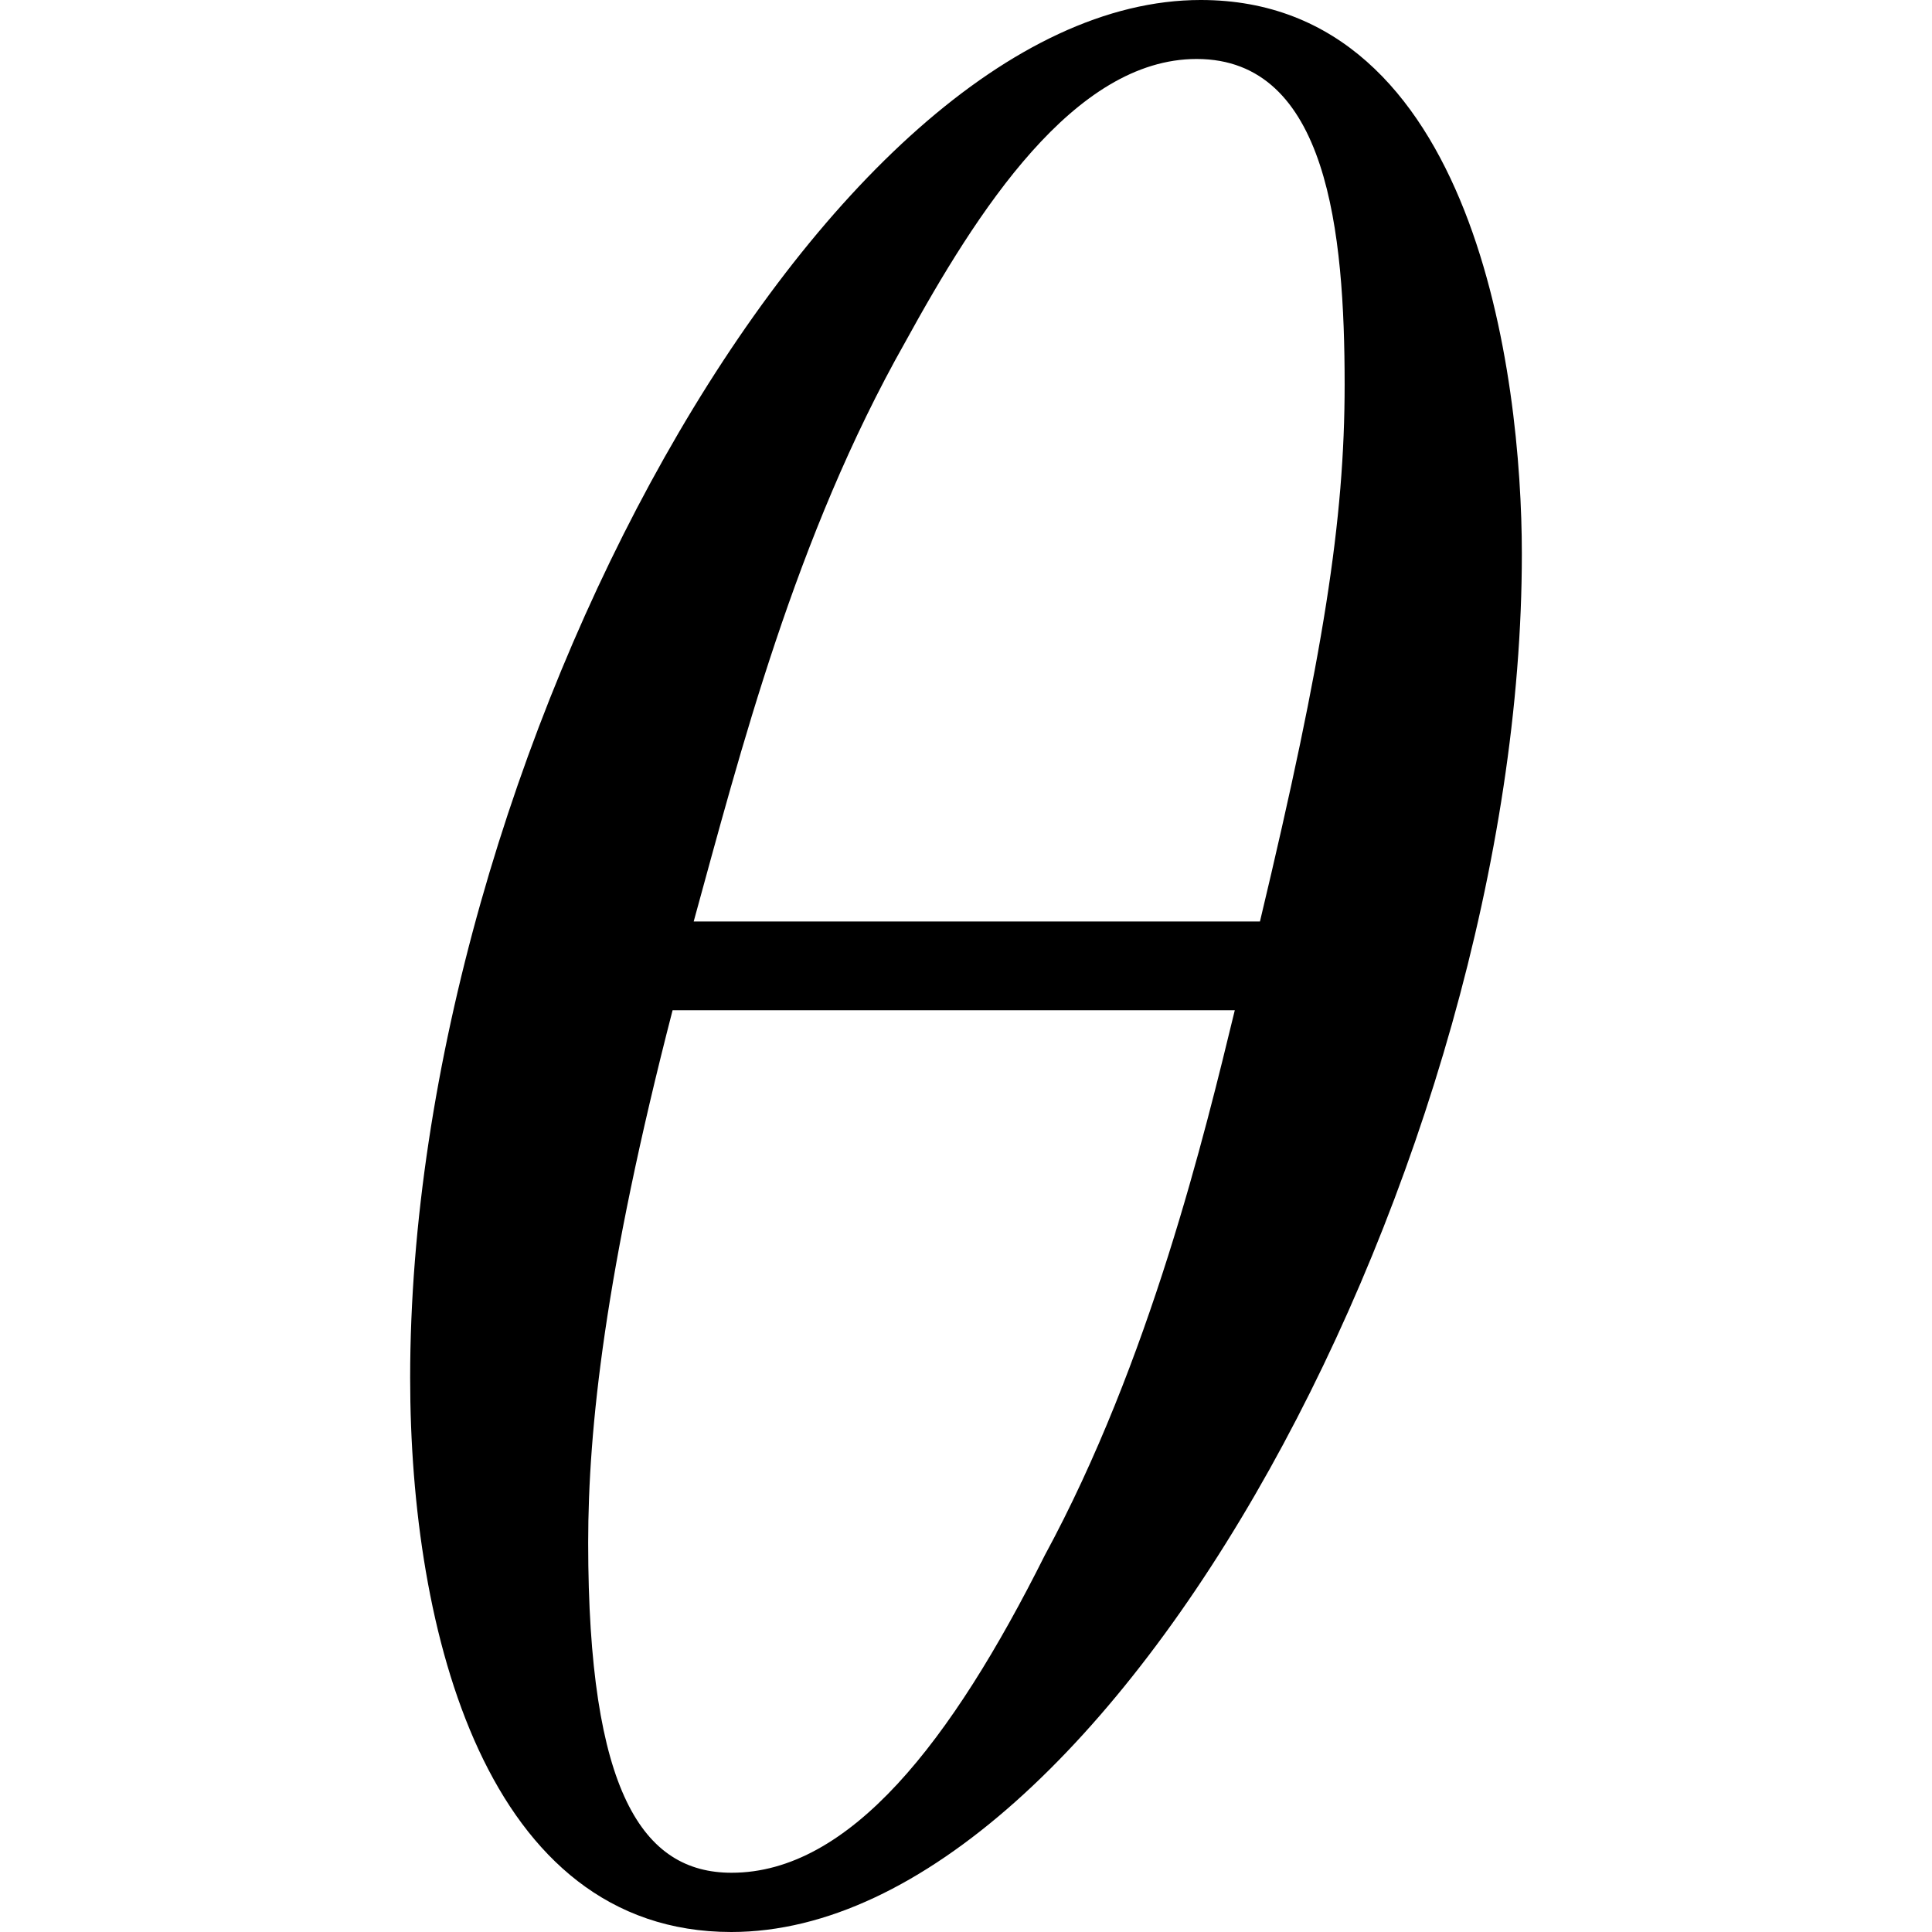 <svg xmlns="http://www.w3.org/2000/svg" xmlns:xlink="http://www.w3.org/1999/xlink" width="64" height="64" viewBox="0 0 4.109 7.141"><svg overflow="visible" x="-.422" y="7.031"><path style="stroke:none" d="M4.531-4.984c0-.657-.172-2.047-1.187-2.047-1.39 0-2.922 2.812-2.922 5.093C.422-1 .703.11 1.609.11c1.407 0 2.922-2.859 2.922-5.093zM1.47-3.625c.172-.625.375-1.422.781-2.14.266-.485.625-1.048 1.078-1.048.485 0 .547.641.547 1.204 0 .5-.078 1-.313 1.984zm2 .328c-.11.453-.313 1.297-.703 2.016-.344.687-.72 1.172-1.157 1.172-.328 0-.53-.297-.53-1.22 0-.421.062-1 .312-1.968zm0 0"/></svg></svg>
